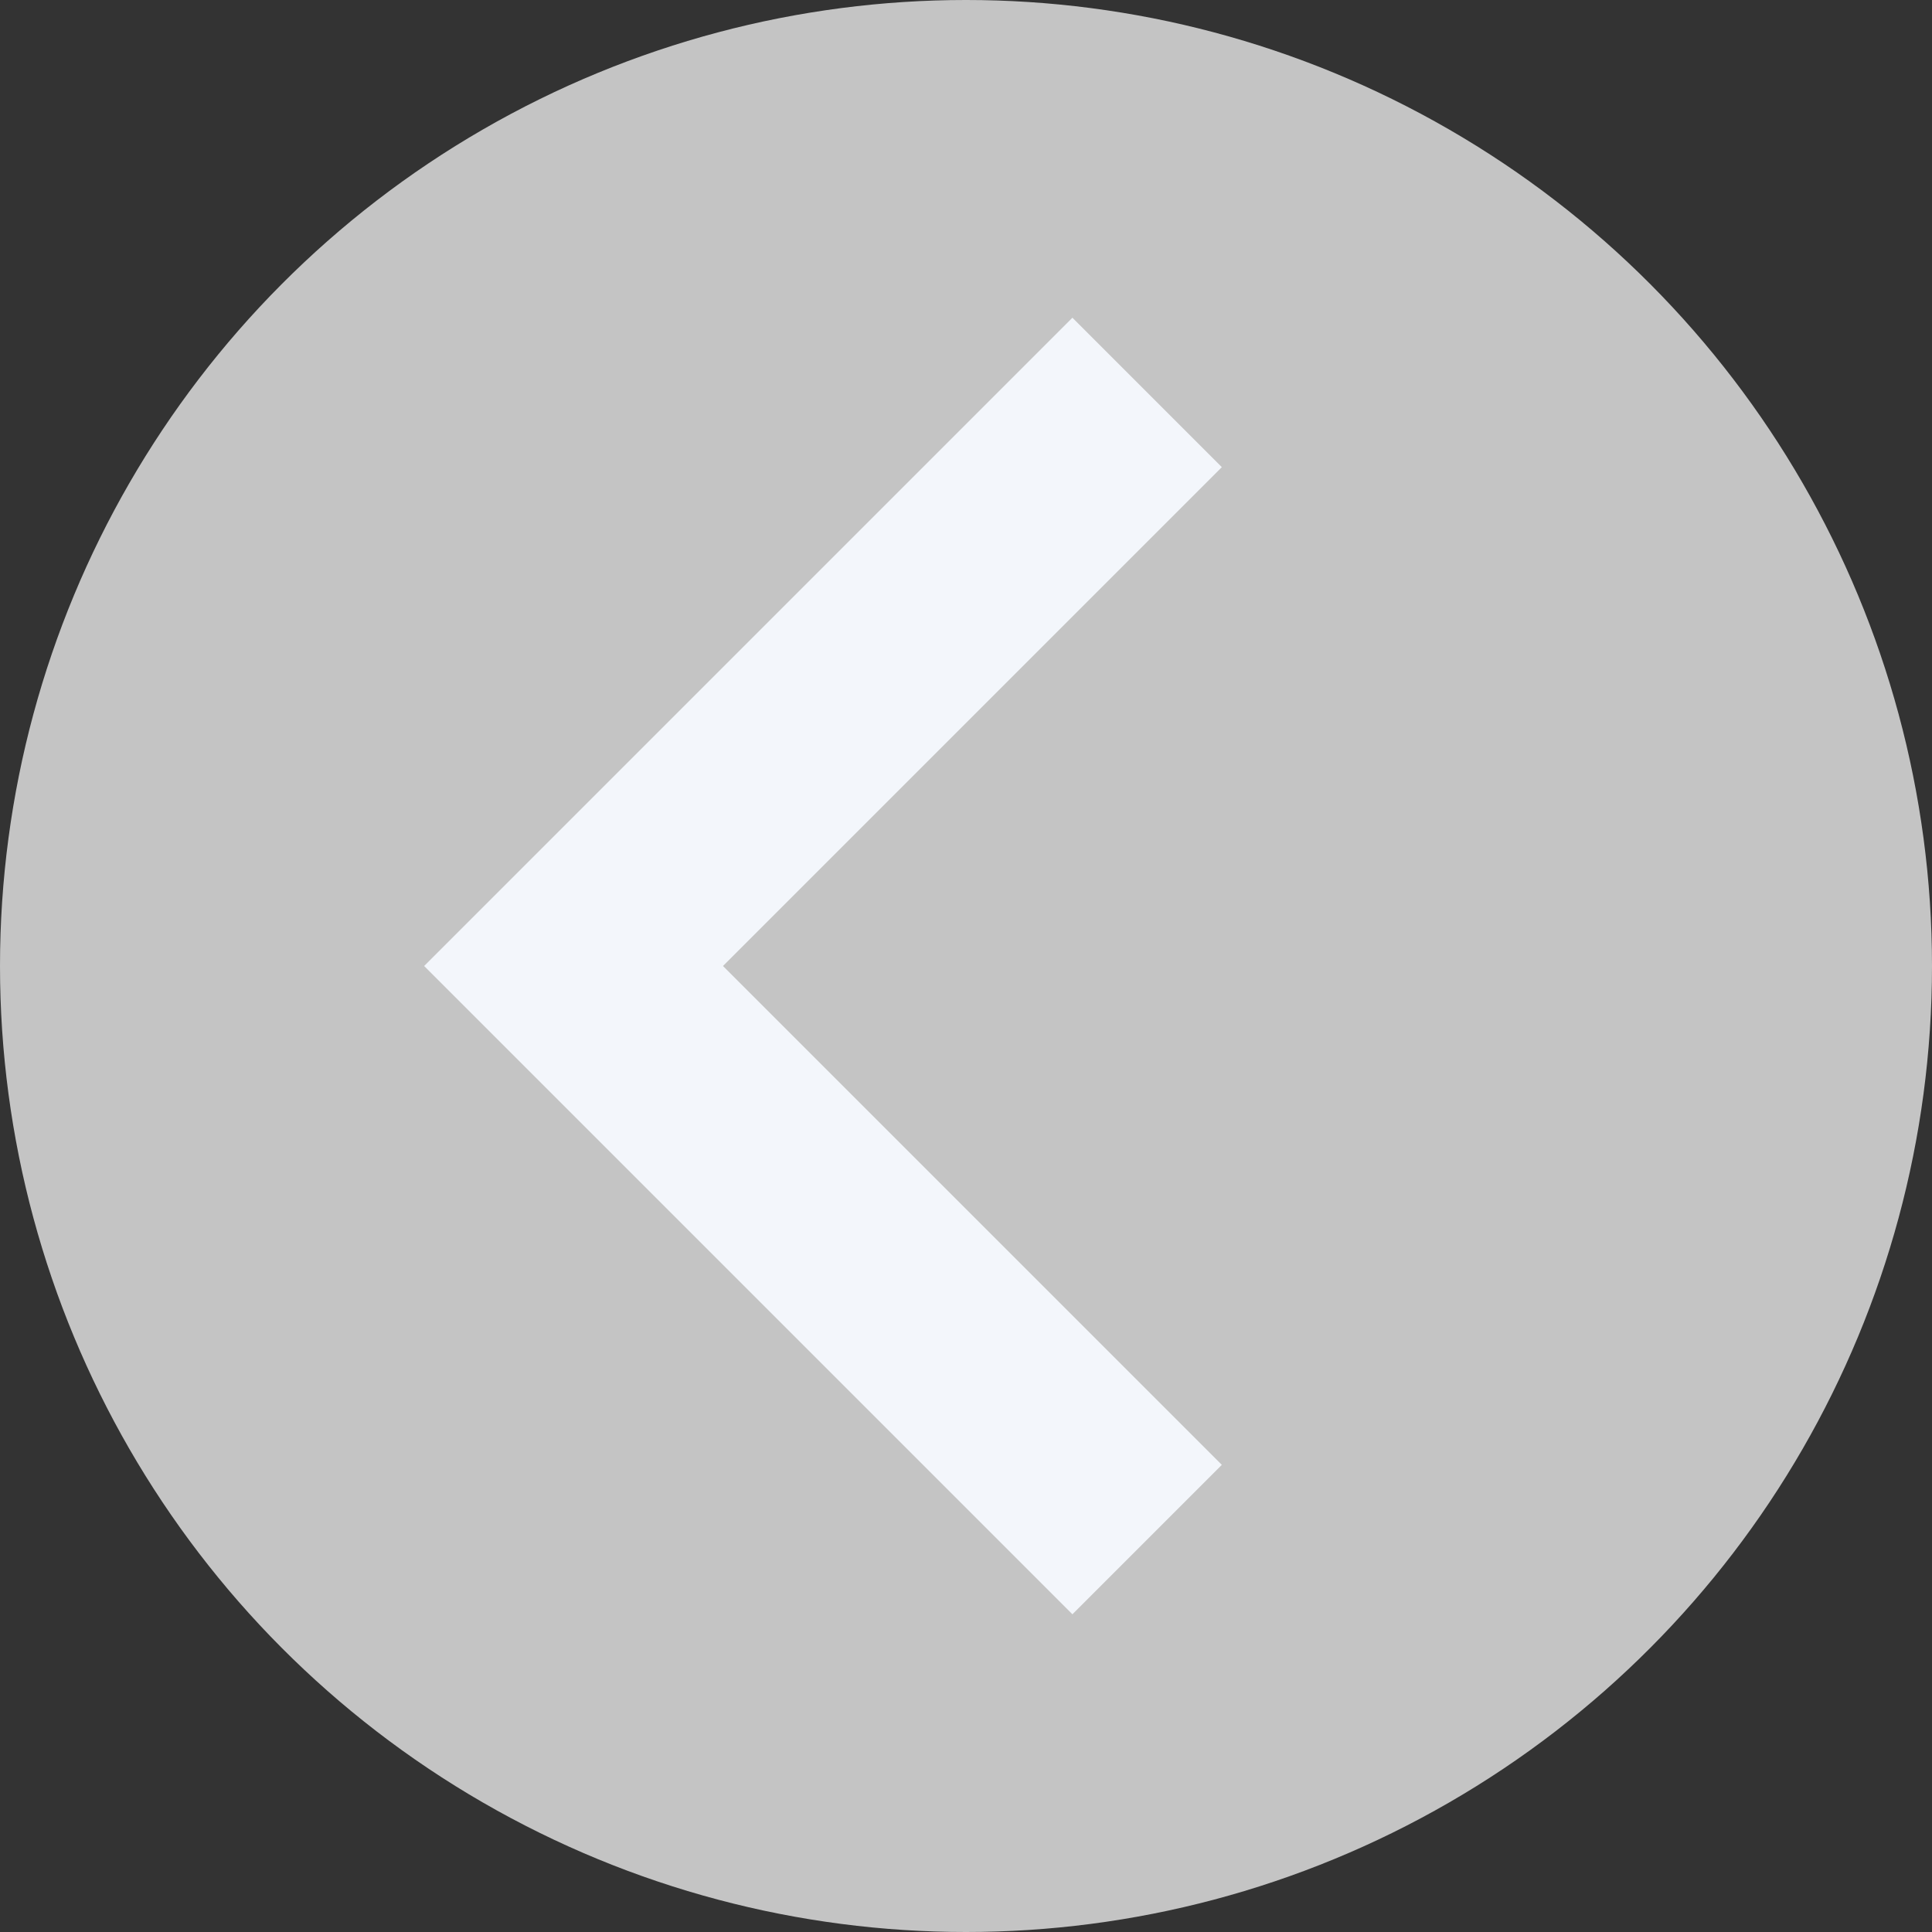 <svg width="64" height="64" viewBox="0 0 64 64" fill="none" xmlns="http://www.w3.org/2000/svg">
<rect x="0" y="0" width="64" height="64" fill="#333333" stroke="none"/>
<circle cx="32" cy="32" r="32" fill="#C4C4C4"/>
<path d="M38 13L19 32L38 51" stroke="#F3F6FB" stroke-width="7"/>
</svg>
